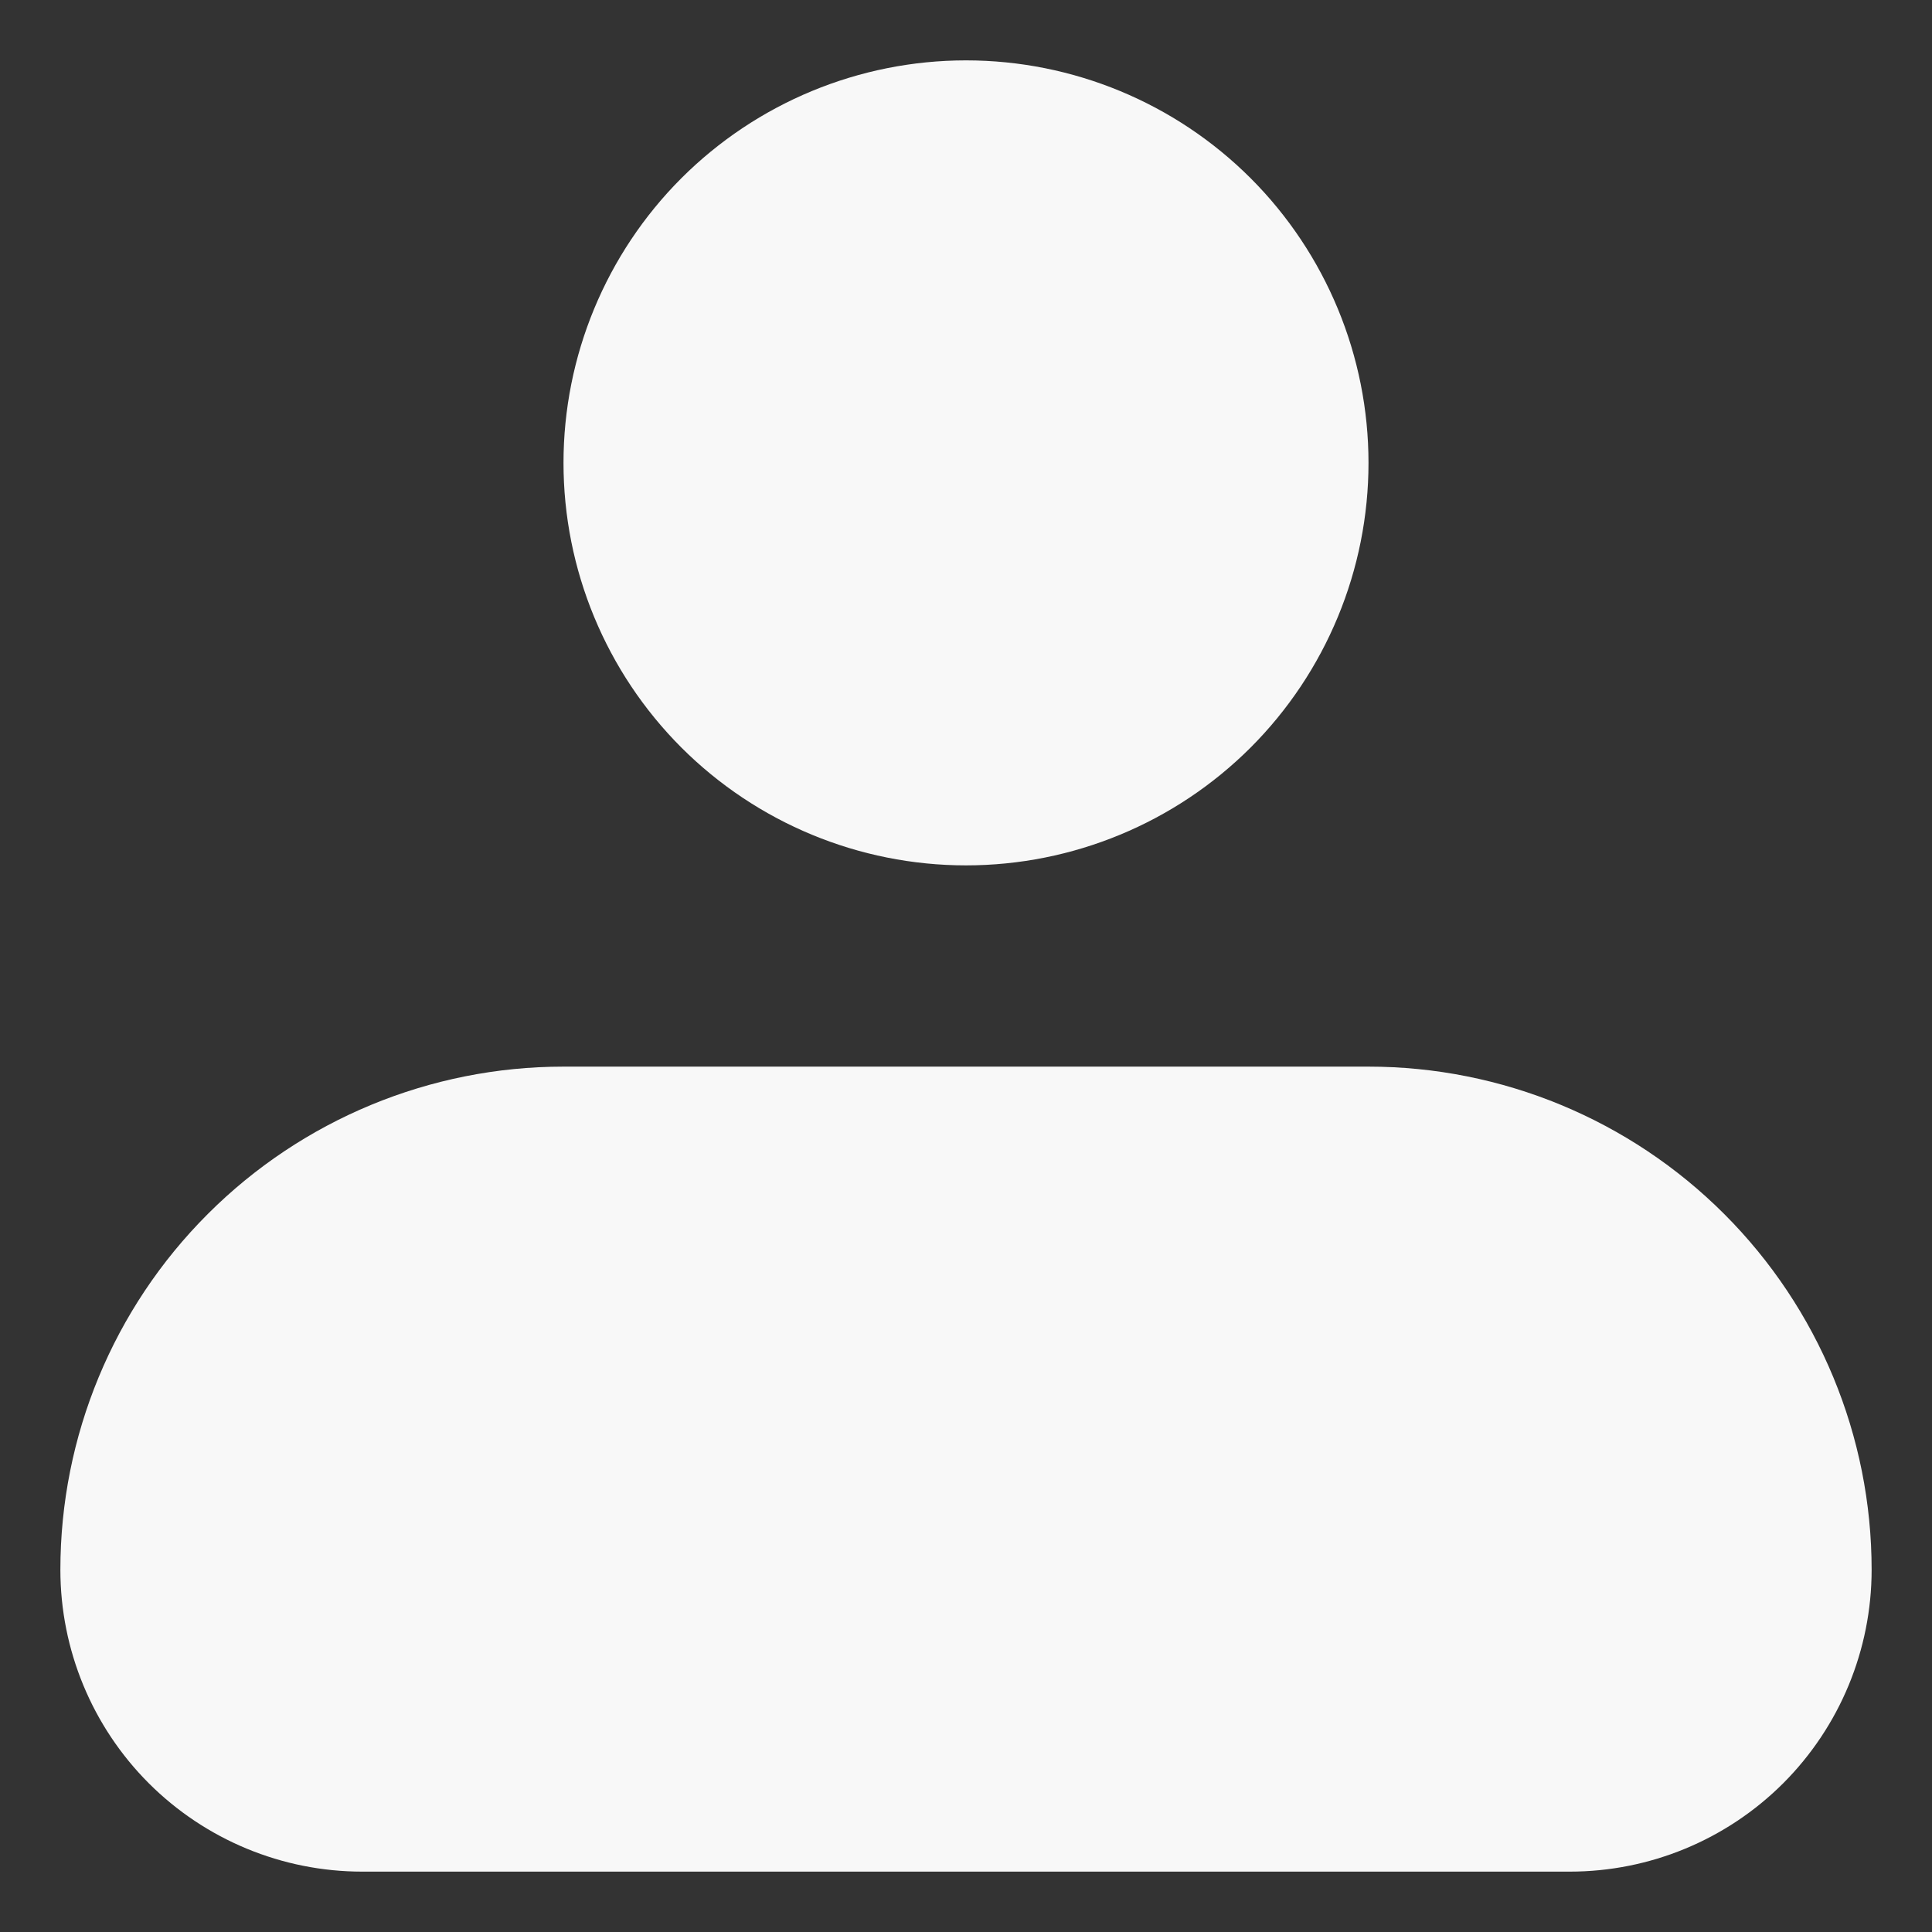 <svg width="24" height="24" viewBox="0 0 24 24" fill="none" xmlns="http://www.w3.org/2000/svg">
<rect x="0" y="0" width="24" height="24" fill="#333333" stroke="none"/>
<path fill-rule="evenodd" clip-rule="evenodd" d="M7 5.75C7 4.424 7.527 3.152 8.464 2.214C9.402 1.277 10.674 0.75 12 0.75C13.326 0.75 14.598 1.277 15.536 2.214C16.473 3.152 17 4.424 17 5.75C17 7.076 16.473 8.348 15.536 9.286C14.598 10.223 13.326 10.75 12 10.75C10.674 10.75 9.402 10.223 8.464 9.286C7.527 8.348 7 7.076 7 5.75ZM7 13.25C5.342 13.25 3.753 13.909 2.581 15.081C1.408 16.253 0.75 17.842 0.75 19.5C0.75 20.495 1.145 21.448 1.848 22.152C2.552 22.855 3.505 23.25 4.5 23.25H19.5C20.495 23.25 21.448 22.855 22.152 22.152C22.855 21.448 23.25 20.495 23.25 19.5C23.25 17.842 22.591 16.253 21.419 15.081C20.247 13.909 18.658 13.25 17 13.25H7Z" fill="#F8F8F8"/>
</svg>
